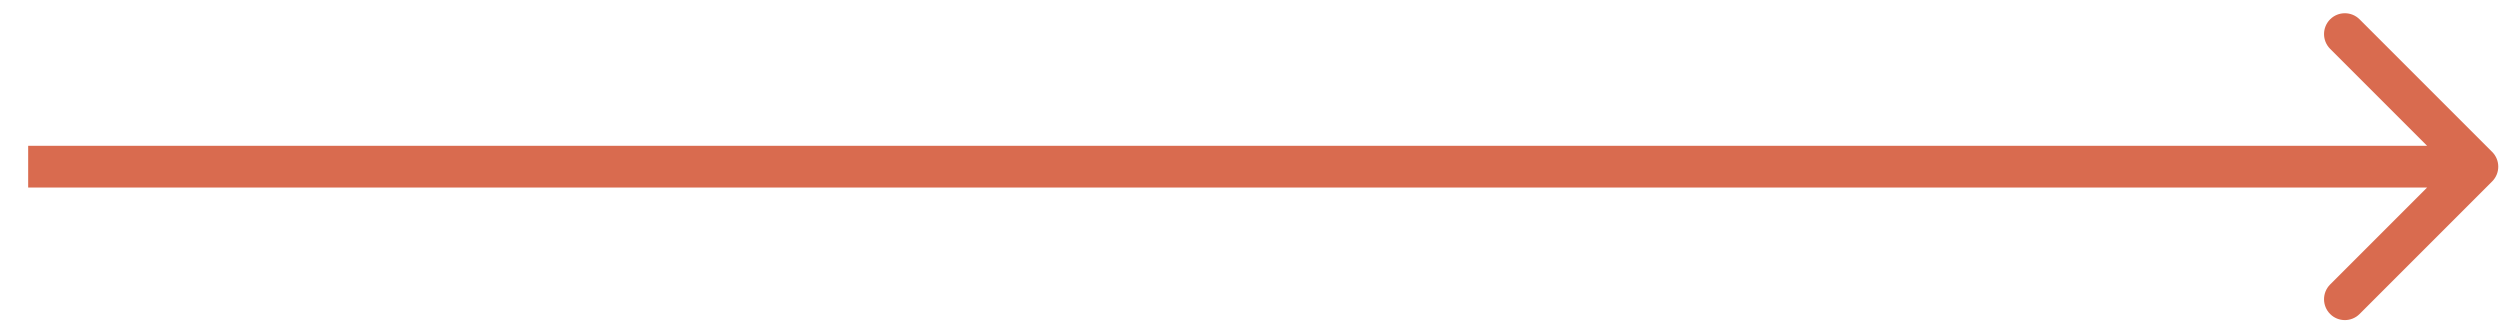 <svg width="60" height="8" viewBox="0 0 60 8" fill="none" xmlns="http://www.w3.org/2000/svg">
<path d="M1.176 3.5L0.676 3.5L0.676 4.5L1.176 4.5L1.176 3.5ZM59.812 4.354C60.007 4.158 60.007 3.842 59.812 3.646L56.63 0.464C56.435 0.269 56.118 0.269 55.923 0.464C55.728 0.66 55.728 0.976 55.923 1.172L58.751 4L55.923 6.828C55.728 7.024 55.728 7.34 55.923 7.536C56.118 7.731 56.435 7.731 56.63 7.536L59.812 4.354ZM1.176 4.5L59.458 4.5L59.458 3.5L1.176 3.5L1.176 4.5Z" fill="#D96B4F"/>
</svg>
